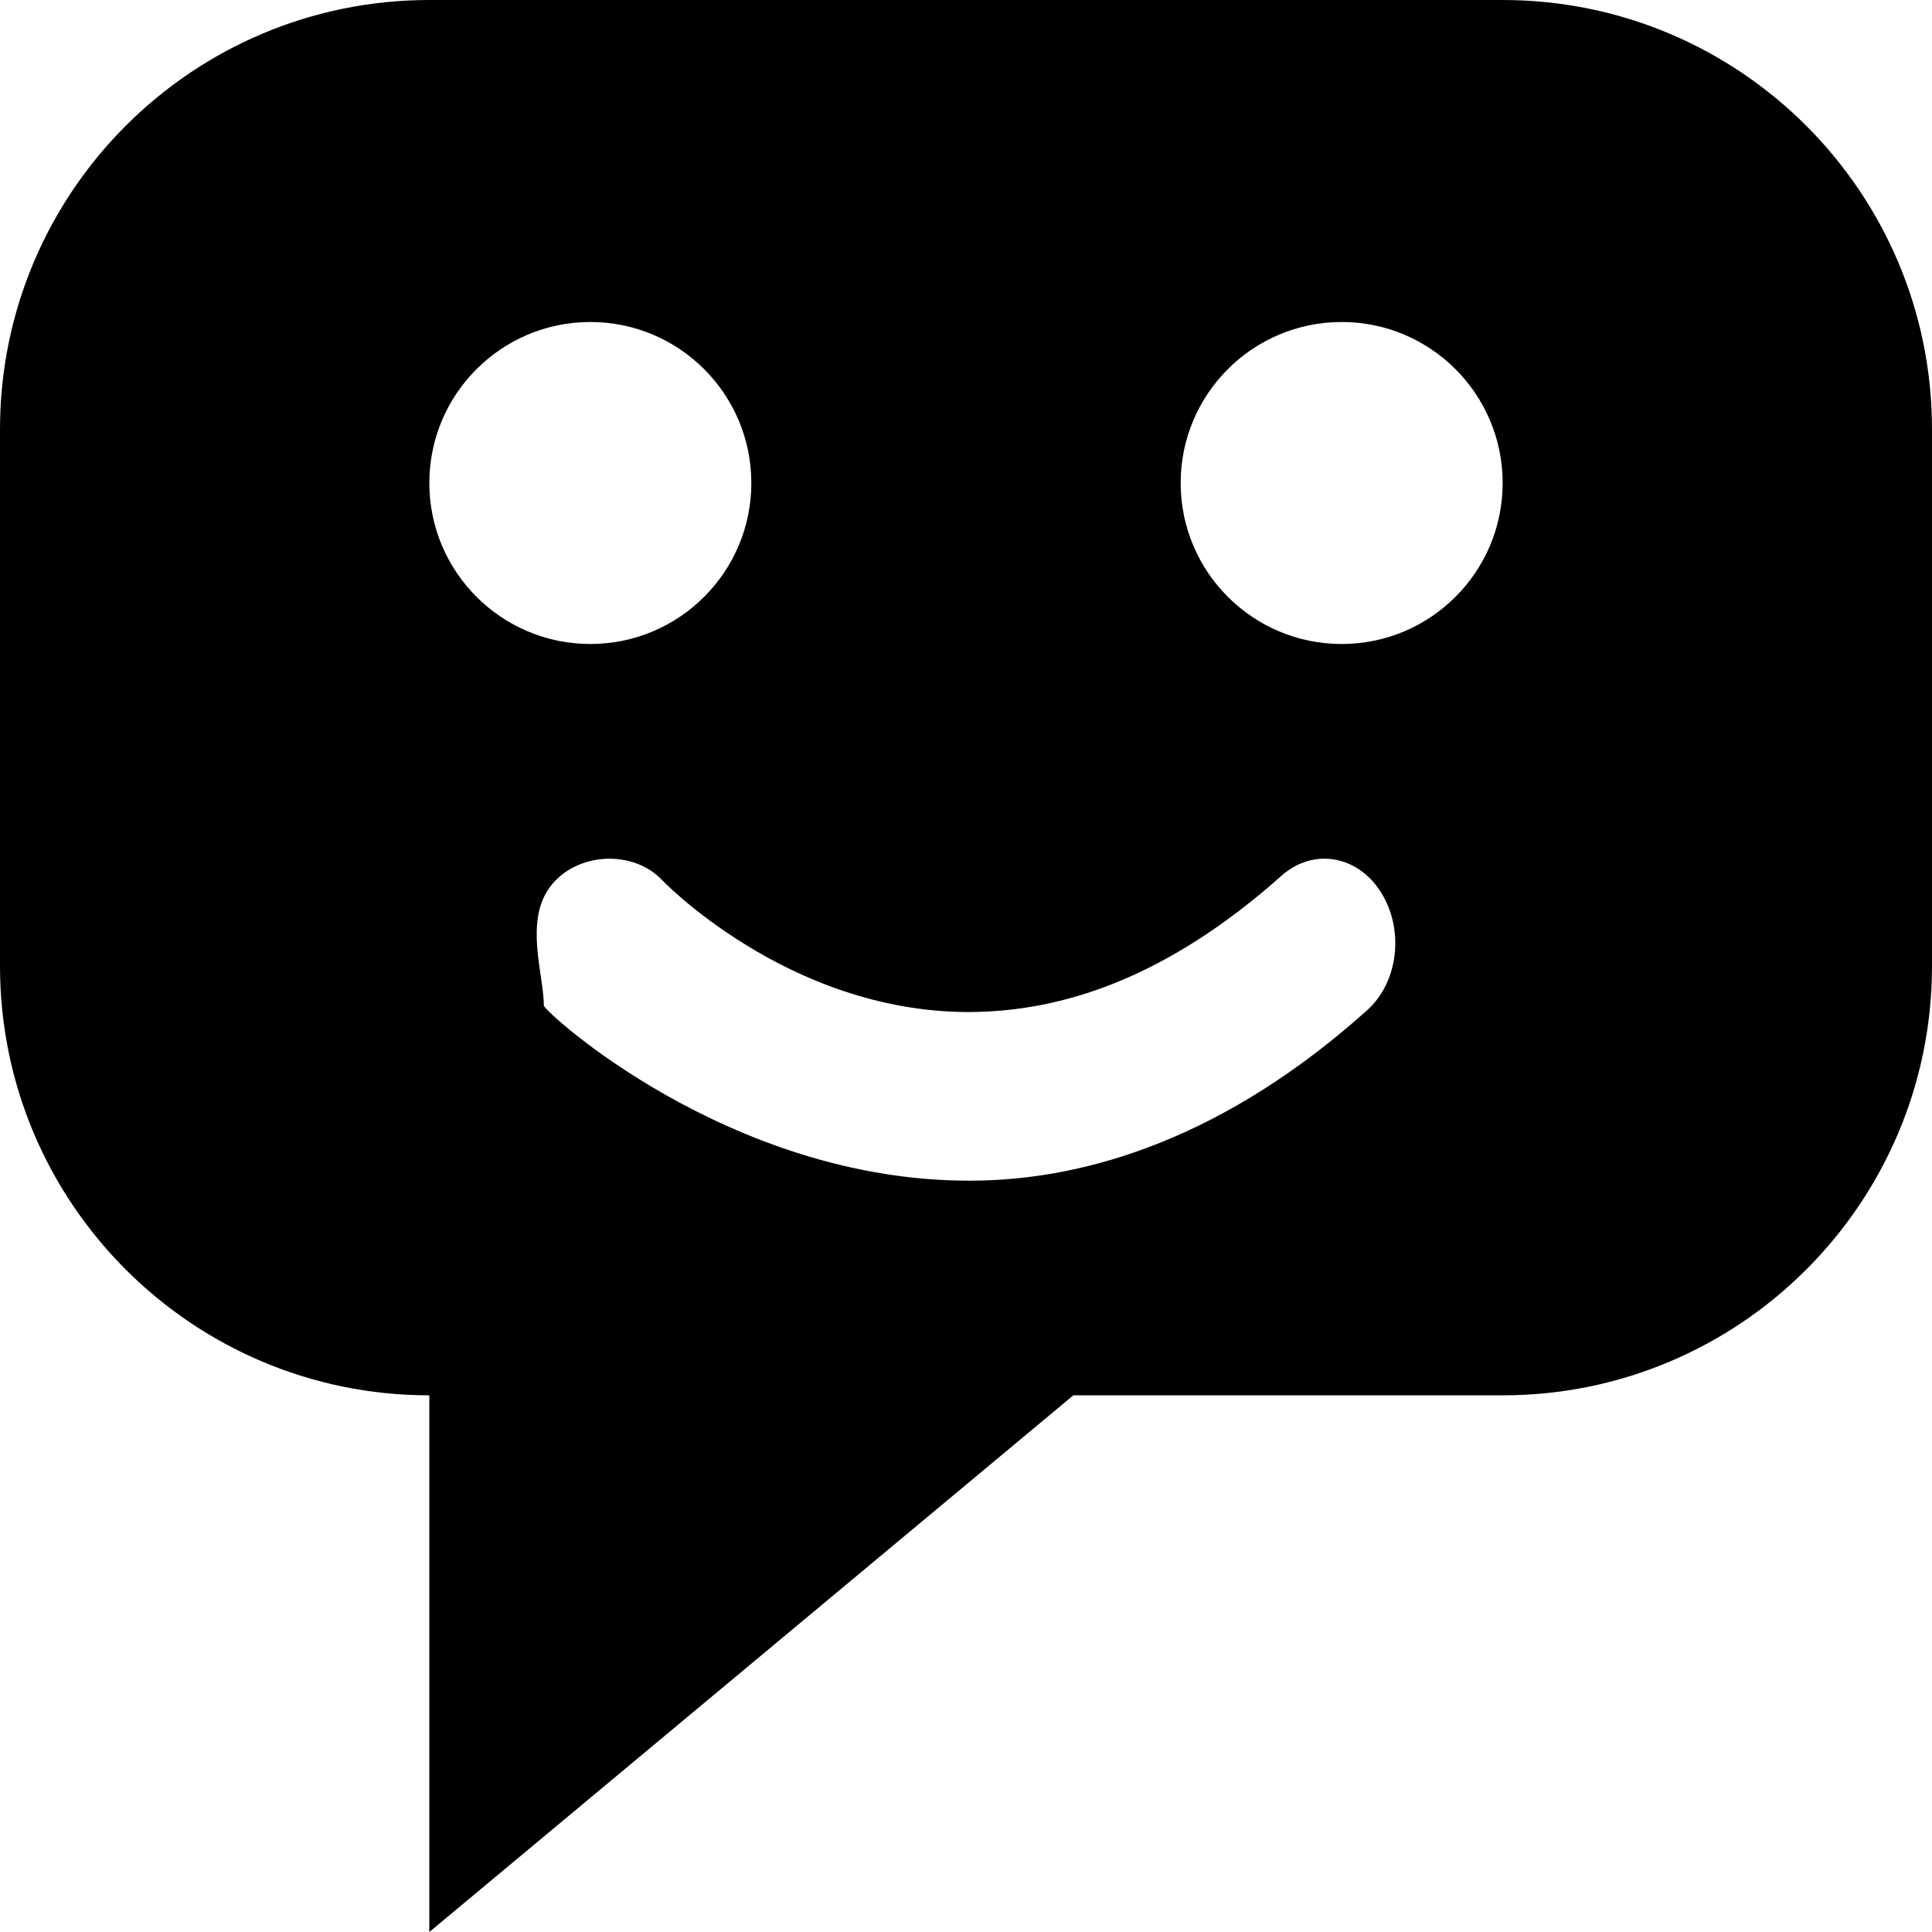 <?xml version="1.0" encoding="utf-8"?>
<!-- Generator: Adobe Illustrator 17.0.0, SVG Export Plug-In . SVG Version: 6.00 Build 0)  -->
<!DOCTYPE svg PUBLIC "-//W3C//DTD SVG 1.1//EN" "http://www.w3.org/Graphics/SVG/1.1/DTD/svg11.dtd">
<svg version="1.1" id="Layer_1" xmlns="http://www.w3.org/2000/svg" xmlns:xlink="http://www.w3.org/1999/xlink" x="0px" y="0px"
	 width="18px" height="18px" viewBox="-0.5 0.5 18 18" enable-background="new -0.5 0.5 18 18" xml:space="preserve">
<g id="Captions">
</g>
<path fill-rule="evenodd" clip-rule="evenodd" d="M13.5,0.5h-10c-2.209,0-4,1.791-4,4v5c0,2.209,1.791,4,4,4v5l6-5h4
	c2.209,0,4-1.791,4-4v-5C17.5,2.291,15.709,0.5,13.5,0.5z M5,3.5c0.828,0,1.5,0.672,1.5,1.5S5.828,6.5,5,6.5S3.5,5.828,3.5,5
	S4.172,3.5,5,3.5z M12.236,9.913C10.94,11.076,9.651,11.5,8.538,11.5H8.526c-2.239,0-3.959-1.579-3.959-1.631v0.002
	c0-0.289-0.184-0.787,0.059-1.11C4.87,8.438,5.398,8.412,5.67,8.701c0,0,0,0,0.004,0.004C5.68,8.711,5.691,8.722,5.707,8.738
	c0.031,0.03,0.081,0.076,0.148,0.134c0.134,0.115,0.336,0.272,0.592,0.43C6.961,9.62,7.684,9.929,8.526,9.929
	c0.843-0.003,1.818-0.295,2.915-1.271c0.292-0.26,0.707-0.192,0.925,0.155C12.586,9.161,12.529,9.653,12.236,9.913z M12,6.5
	c-0.828,0-1.5-0.672-1.5-1.5s0.672-1.5,1.5-1.5s1.5,0.672,1.5,1.5S12.828,6.5,12,6.5z"/>
</svg>
